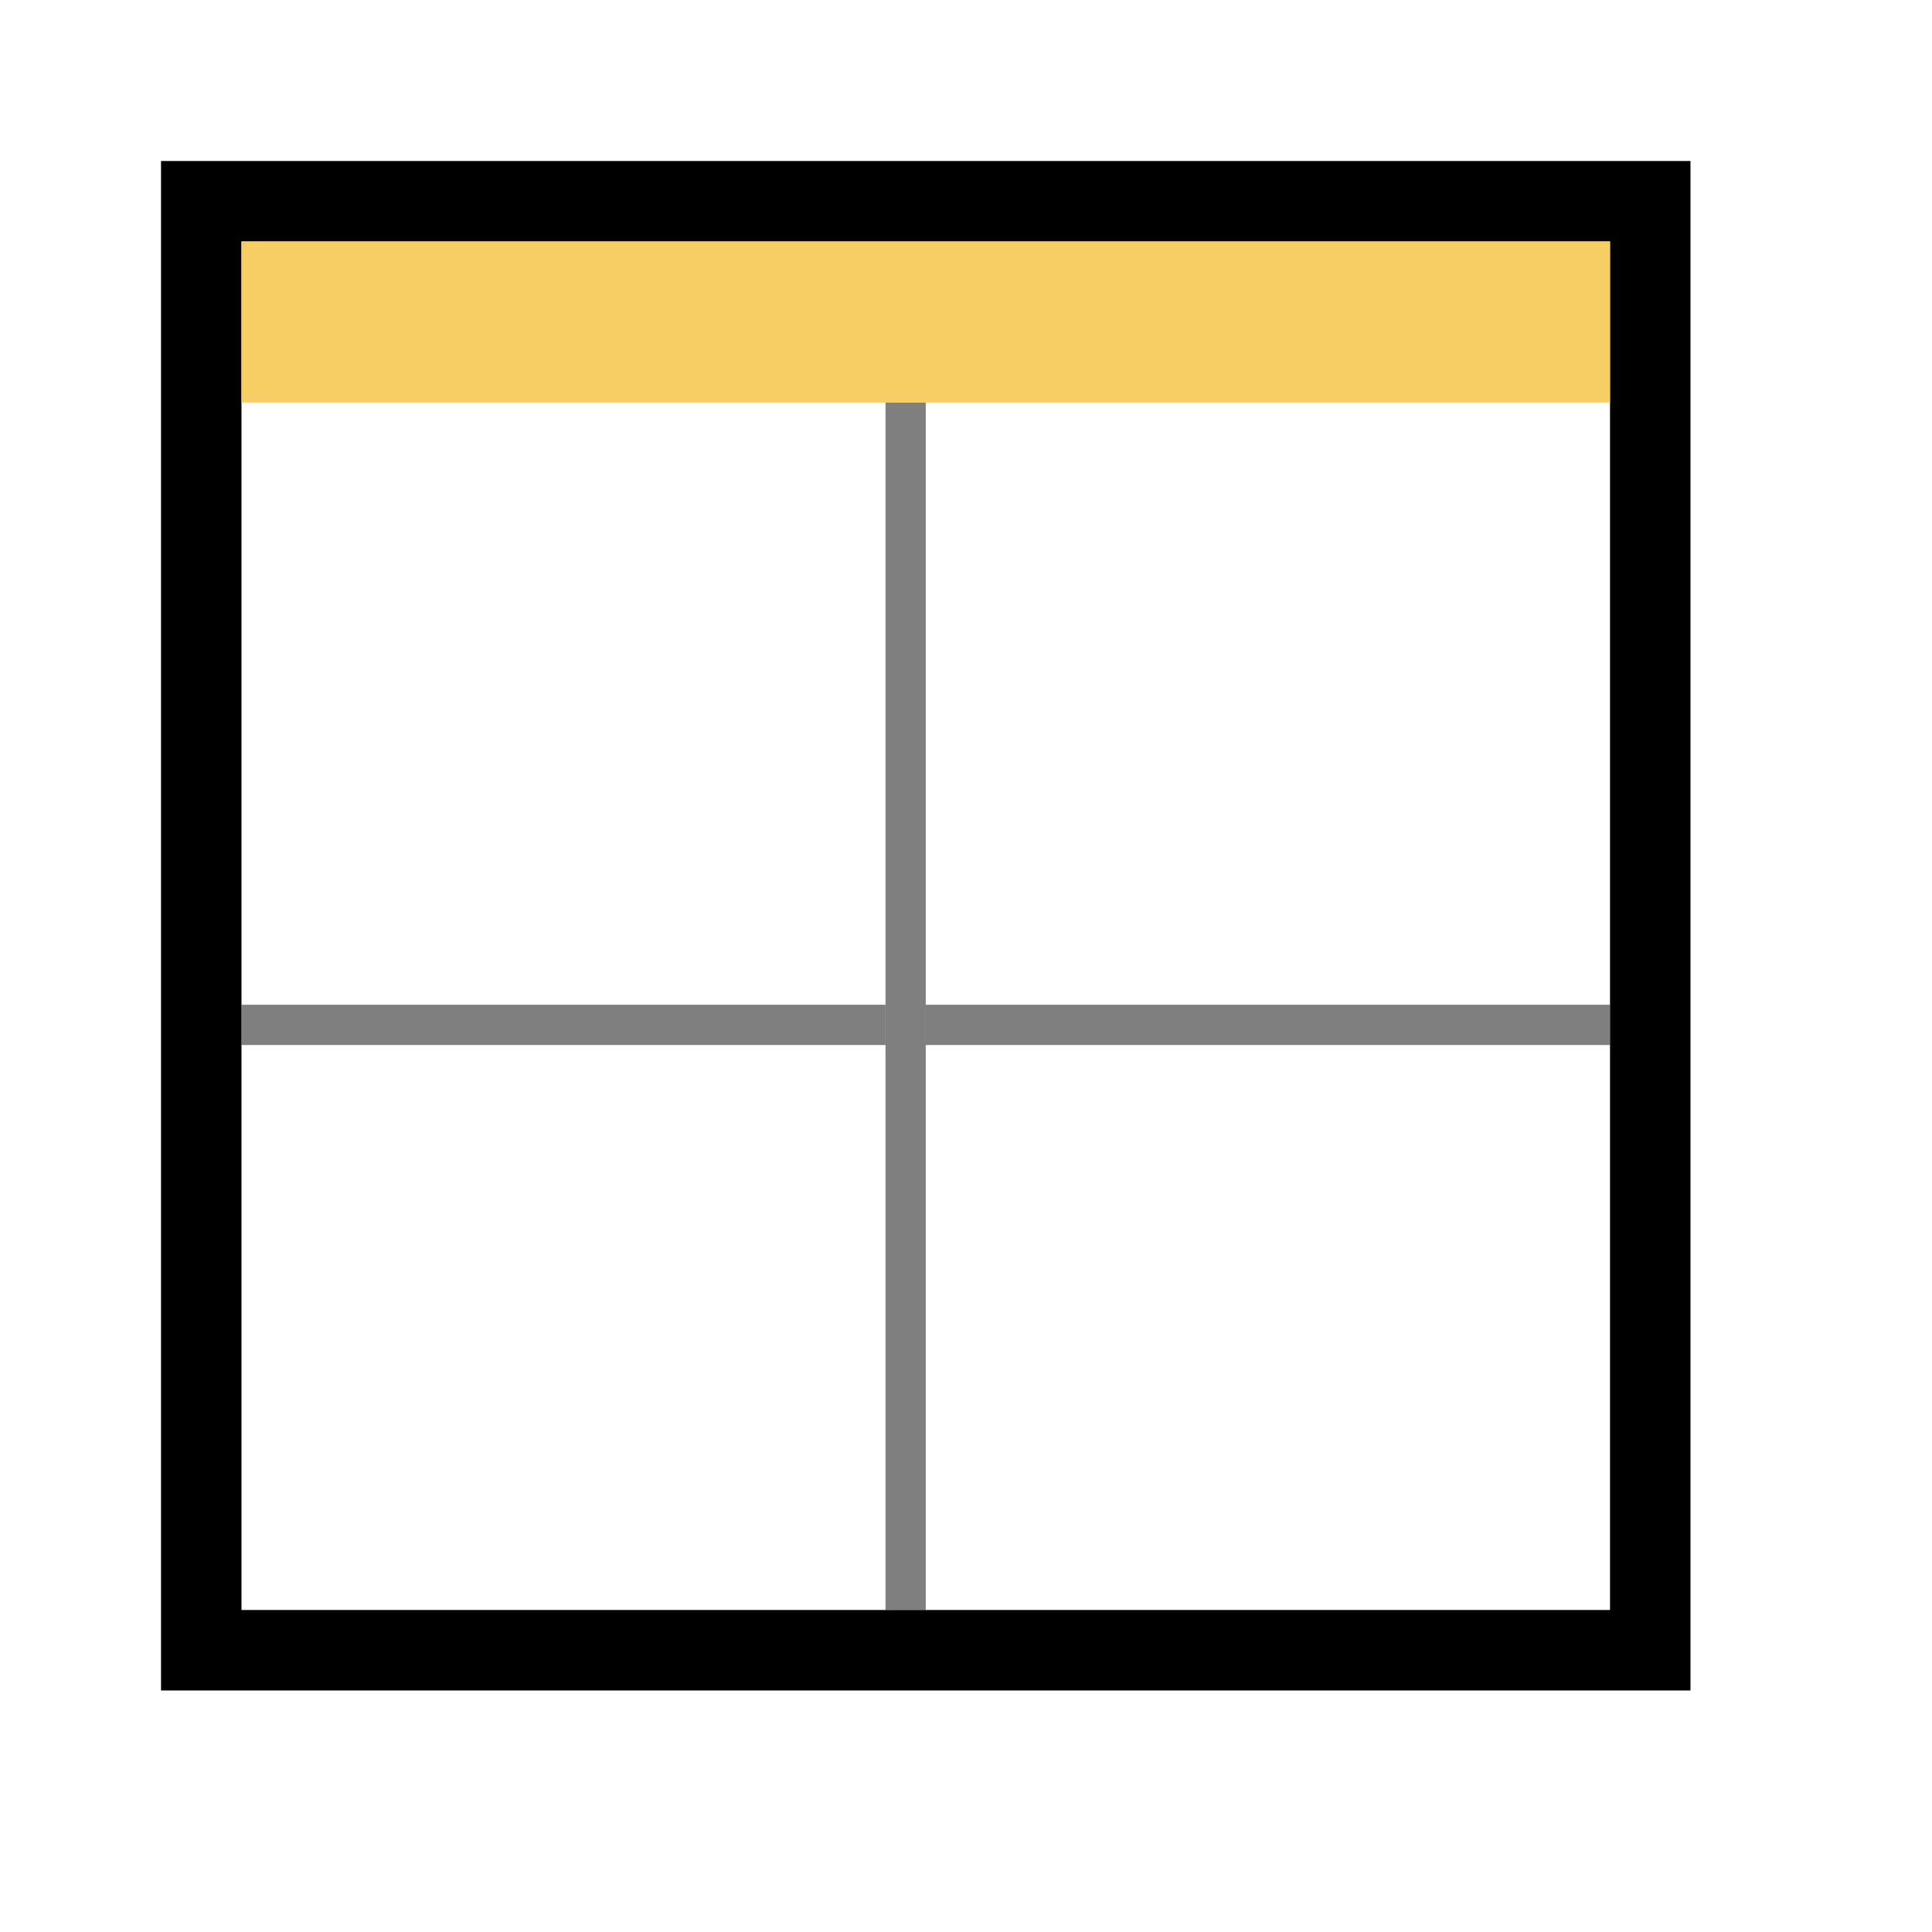 <?xml version="1.0" encoding="UTF-8" standalone="no"?>
<!-- Created with Inkscape (http://www.inkscape.org/) -->
<svg xmlns="http://www.w3.org/2000/svg" xmlns:svg="http://www.w3.org/2000/svg" width="48" height="48" viewBox="0 0 48 48" version="1.1" id="svg1" xml:space="preserve">
  <defs id="defs1"/>
  <g id="LightThemeEnabledLayer" style="display:inline">
    <rect style="fill:none;fill-opacity:1;stroke:#000000;stroke-width:1.999;stroke-linecap:round;stroke-linejoin:miter;stroke-dasharray:none;stroke-opacity:1;paint-order:fill markers stroke" id="rect1" width="36" height="36" x="-41" y="5" transform="rotate(-90)"/>
    <path style="fill:none;fill-opacity:0.5;stroke:#000000;stroke-width:1px;stroke-linecap:butt;stroke-linejoin:miter;stroke-opacity:0.5" d="M 22.5,10 V 40" id="path2"/>
    <path style="fill:none;fill-opacity:0.5;stroke:#000000;stroke-width:1px;stroke-linecap:butt;stroke-linejoin:miter;stroke-opacity:0.5" d="M 6,25.463 H 22" id="path2-3"/>
    <path style="display:inline;fill:none;fill-opacity:0.5;stroke:#000000;stroke-width:1px;stroke-linecap:butt;stroke-linejoin:miter;stroke-opacity:0.5" d="M 23,25.463 H 40" id="path2-3-5"/>
    <rect style="display:inline;fill:#f7ce63;fill-opacity:1;stroke:none;stroke-width:2;stroke-linecap:round;stroke-dashoffset:0.8;paint-order:fill markers stroke" id="rect2-4" width="34" height="4" x="6" y="6"/>
  </g>
</svg>
